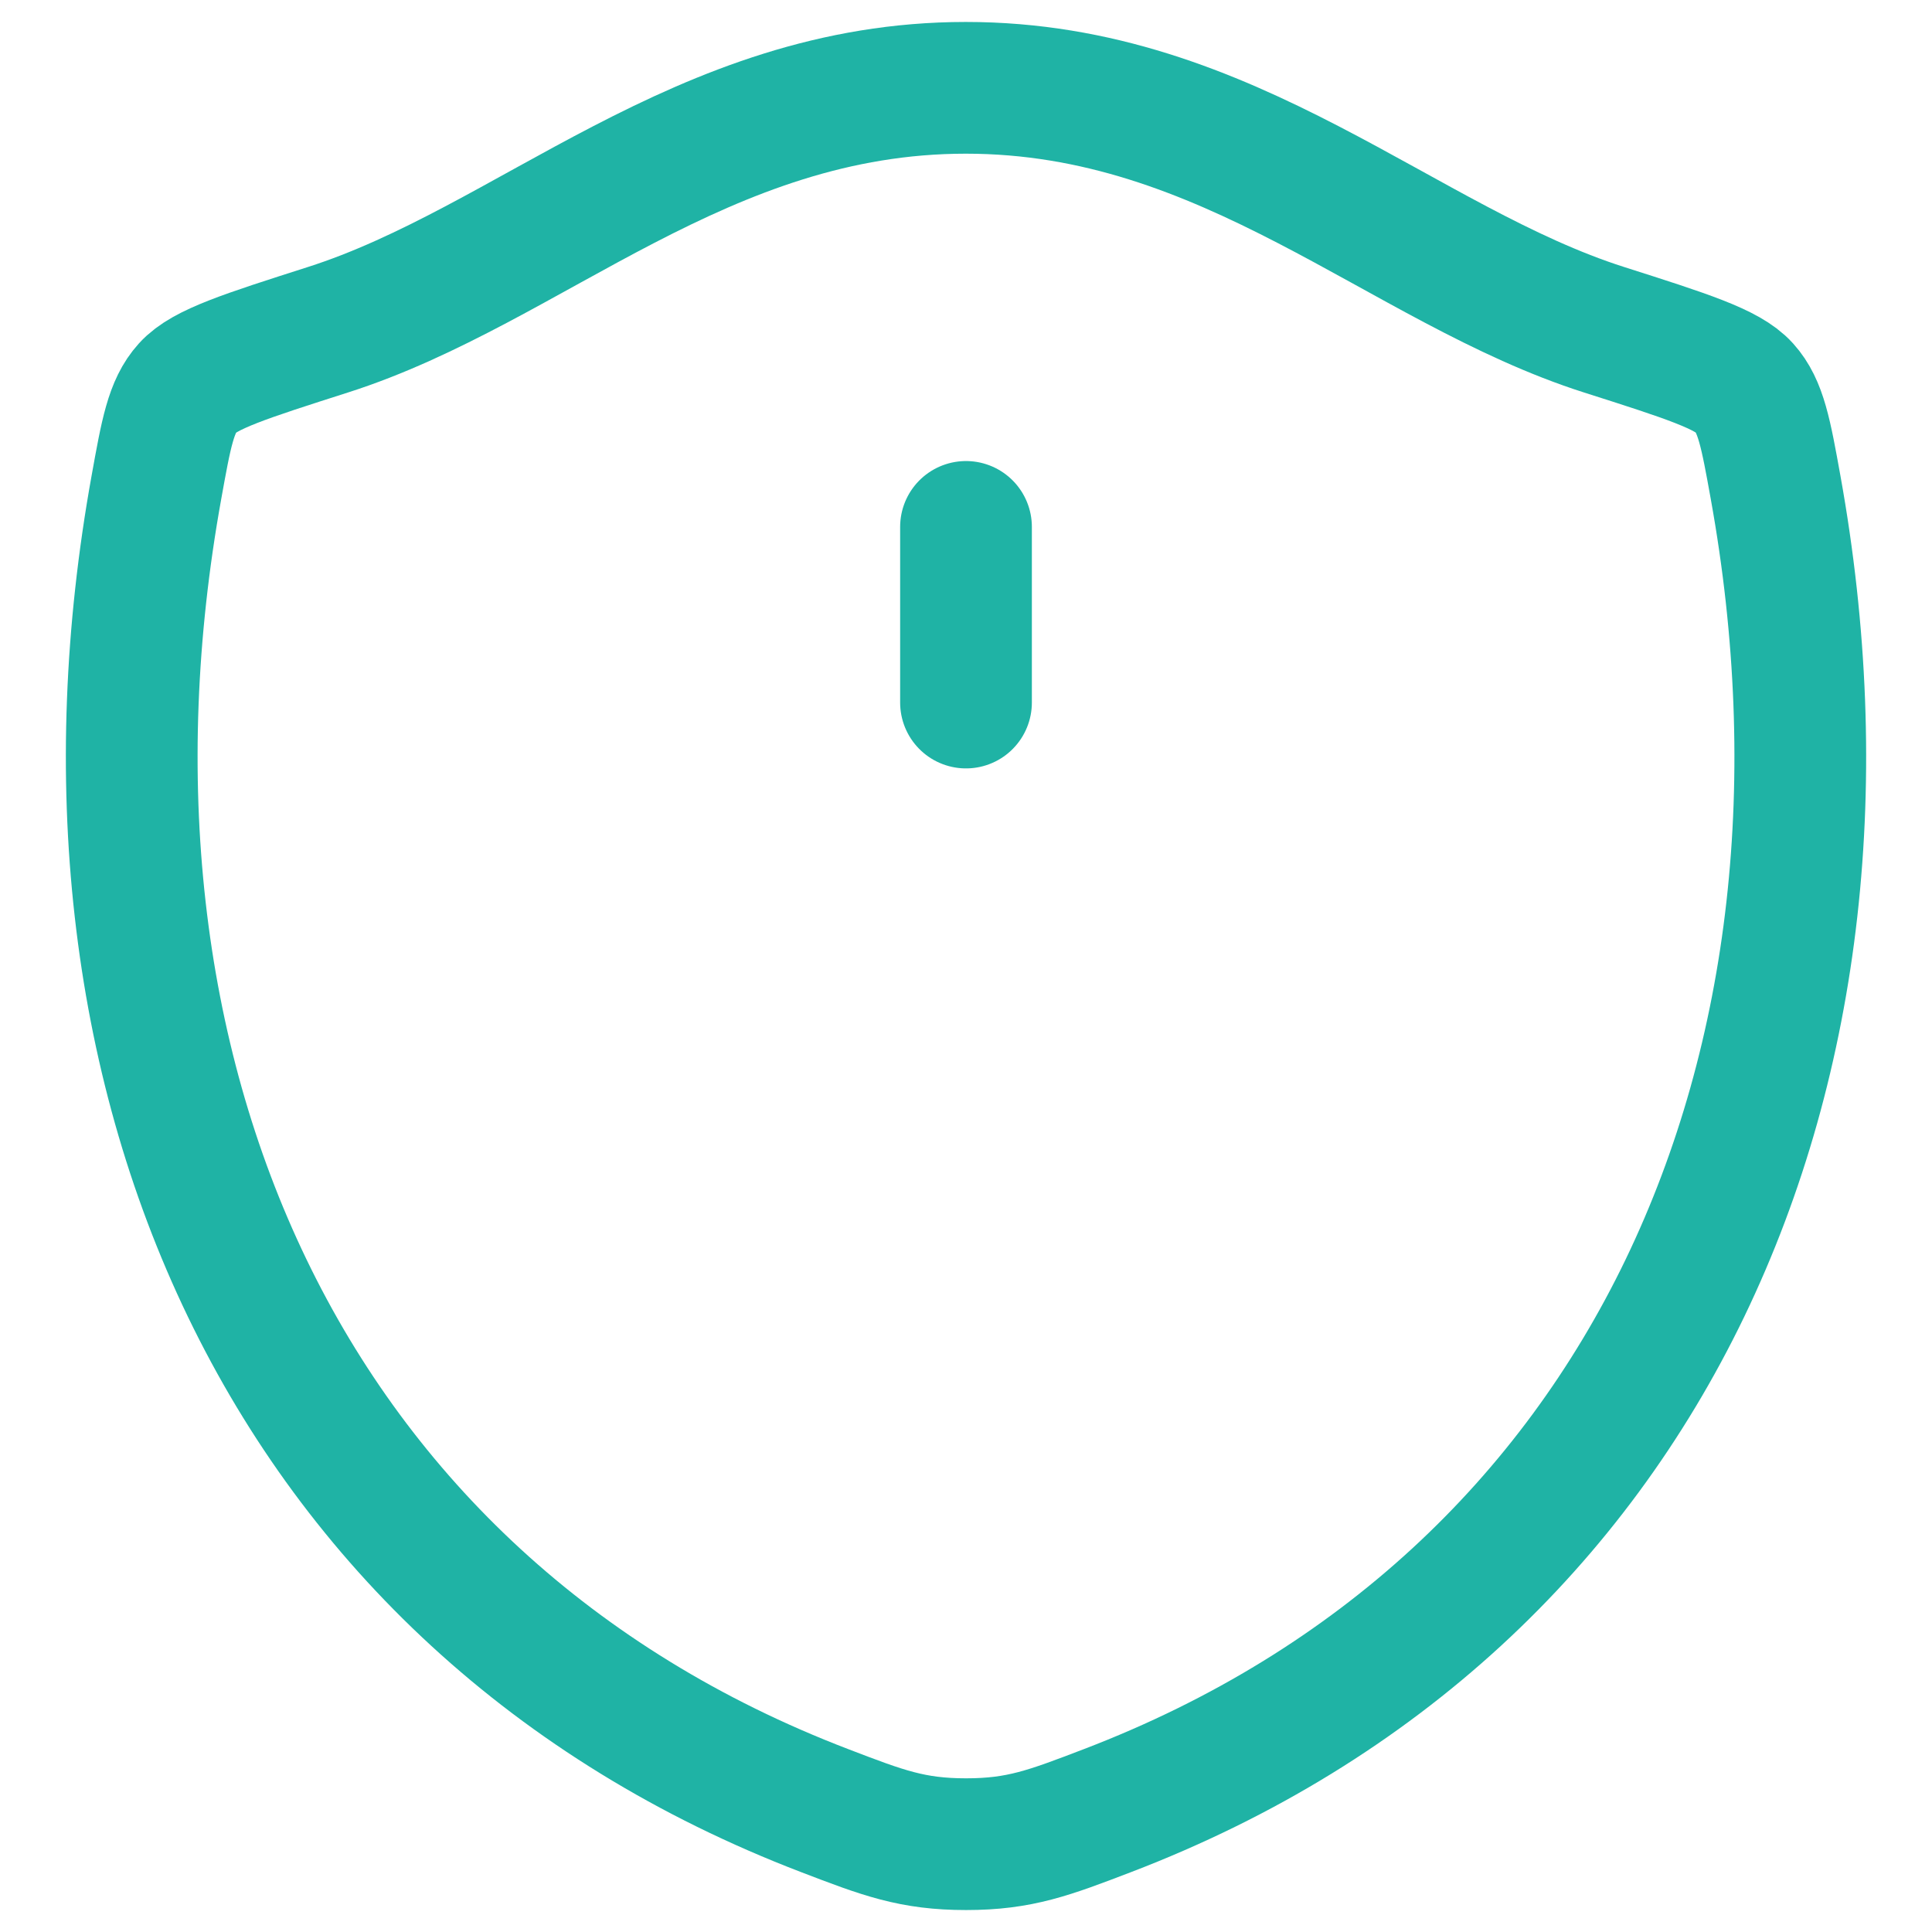 <svg width="22" height="22" viewBox="0 0 22 22" fill="none" xmlns="http://www.w3.org/2000/svg">
<path d="M11 6V8M10.998 1C7.99 1 6.04 3.019 3.734 3.755C2.796 4.055 2.327 4.204 2.137 4.415C1.947 4.625 1.892 4.934 1.781 5.55C0.591 12.146 3.191 18.244 9.391 20.618C10.056 20.873 10.389 21 11.001 21C11.613 21 11.947 20.872 12.613 20.617C18.812 18.244 21.409 12.146 20.219 5.55C20.108 4.934 20.052 4.625 19.862 4.414C19.672 4.203 19.204 4.054 18.266 3.755C15.959 3.019 14.006 1 10.998 1Z" stroke="#1FB3A5" stroke-width="1.5" stroke-linecap="round" stroke-linejoin="round"/>
</svg>
